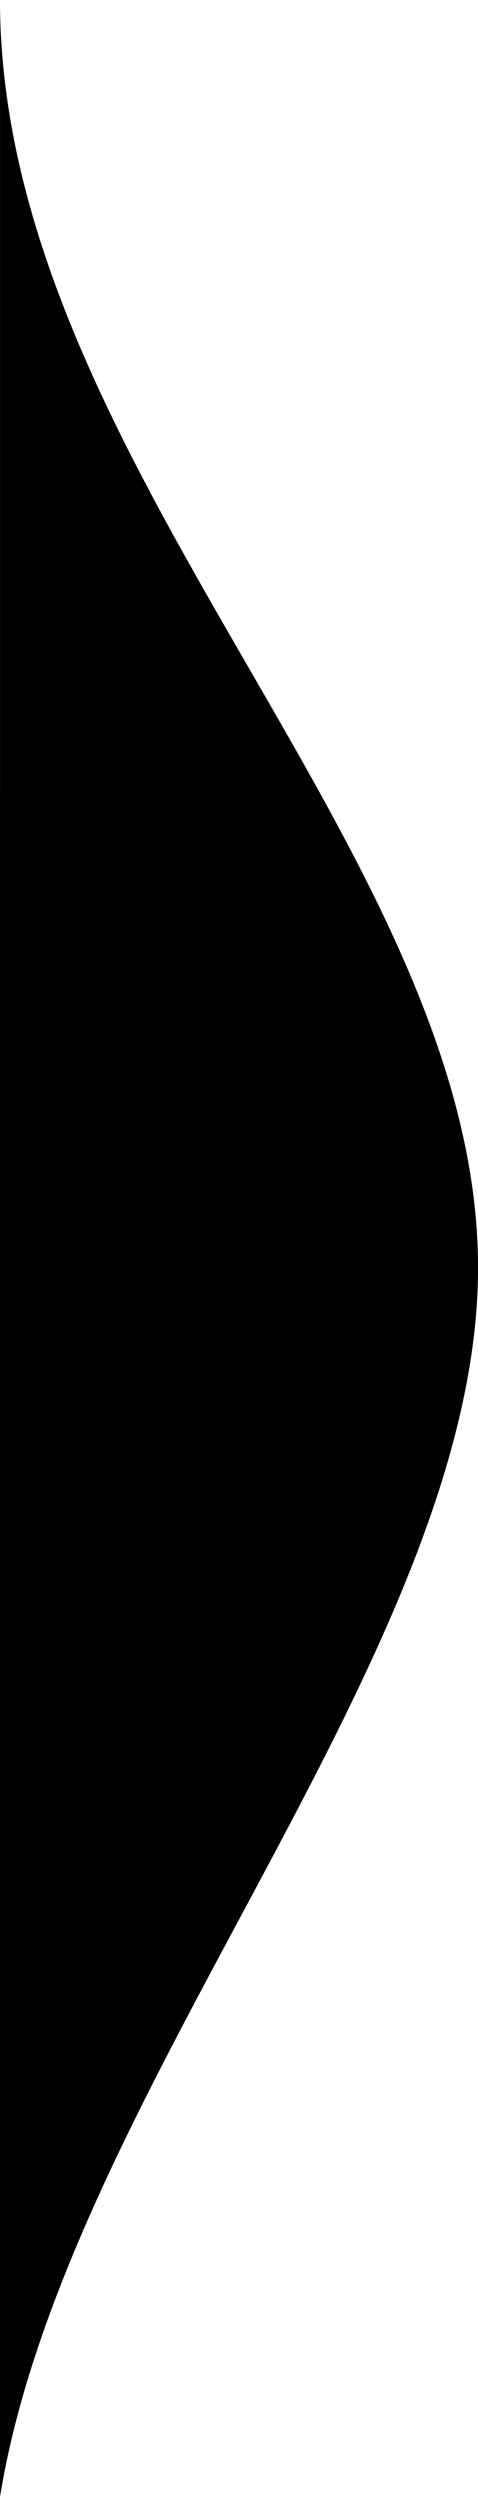 <?xml version="1.0" encoding="UTF-8"?>
<svg width="27px" height="141px" viewBox="0 0 27 141" version="1.1" xmlns="http://www.w3.org/2000/svg">
    <path d="M0.002,0 C0.002,26.056 27.002,48.028 27.002,71.5 C27.002,93.098 3.718,117.897 5.49893464e-13,140.83 Z"
          id="Combined-Shape" fill="#000000" />
</svg>
